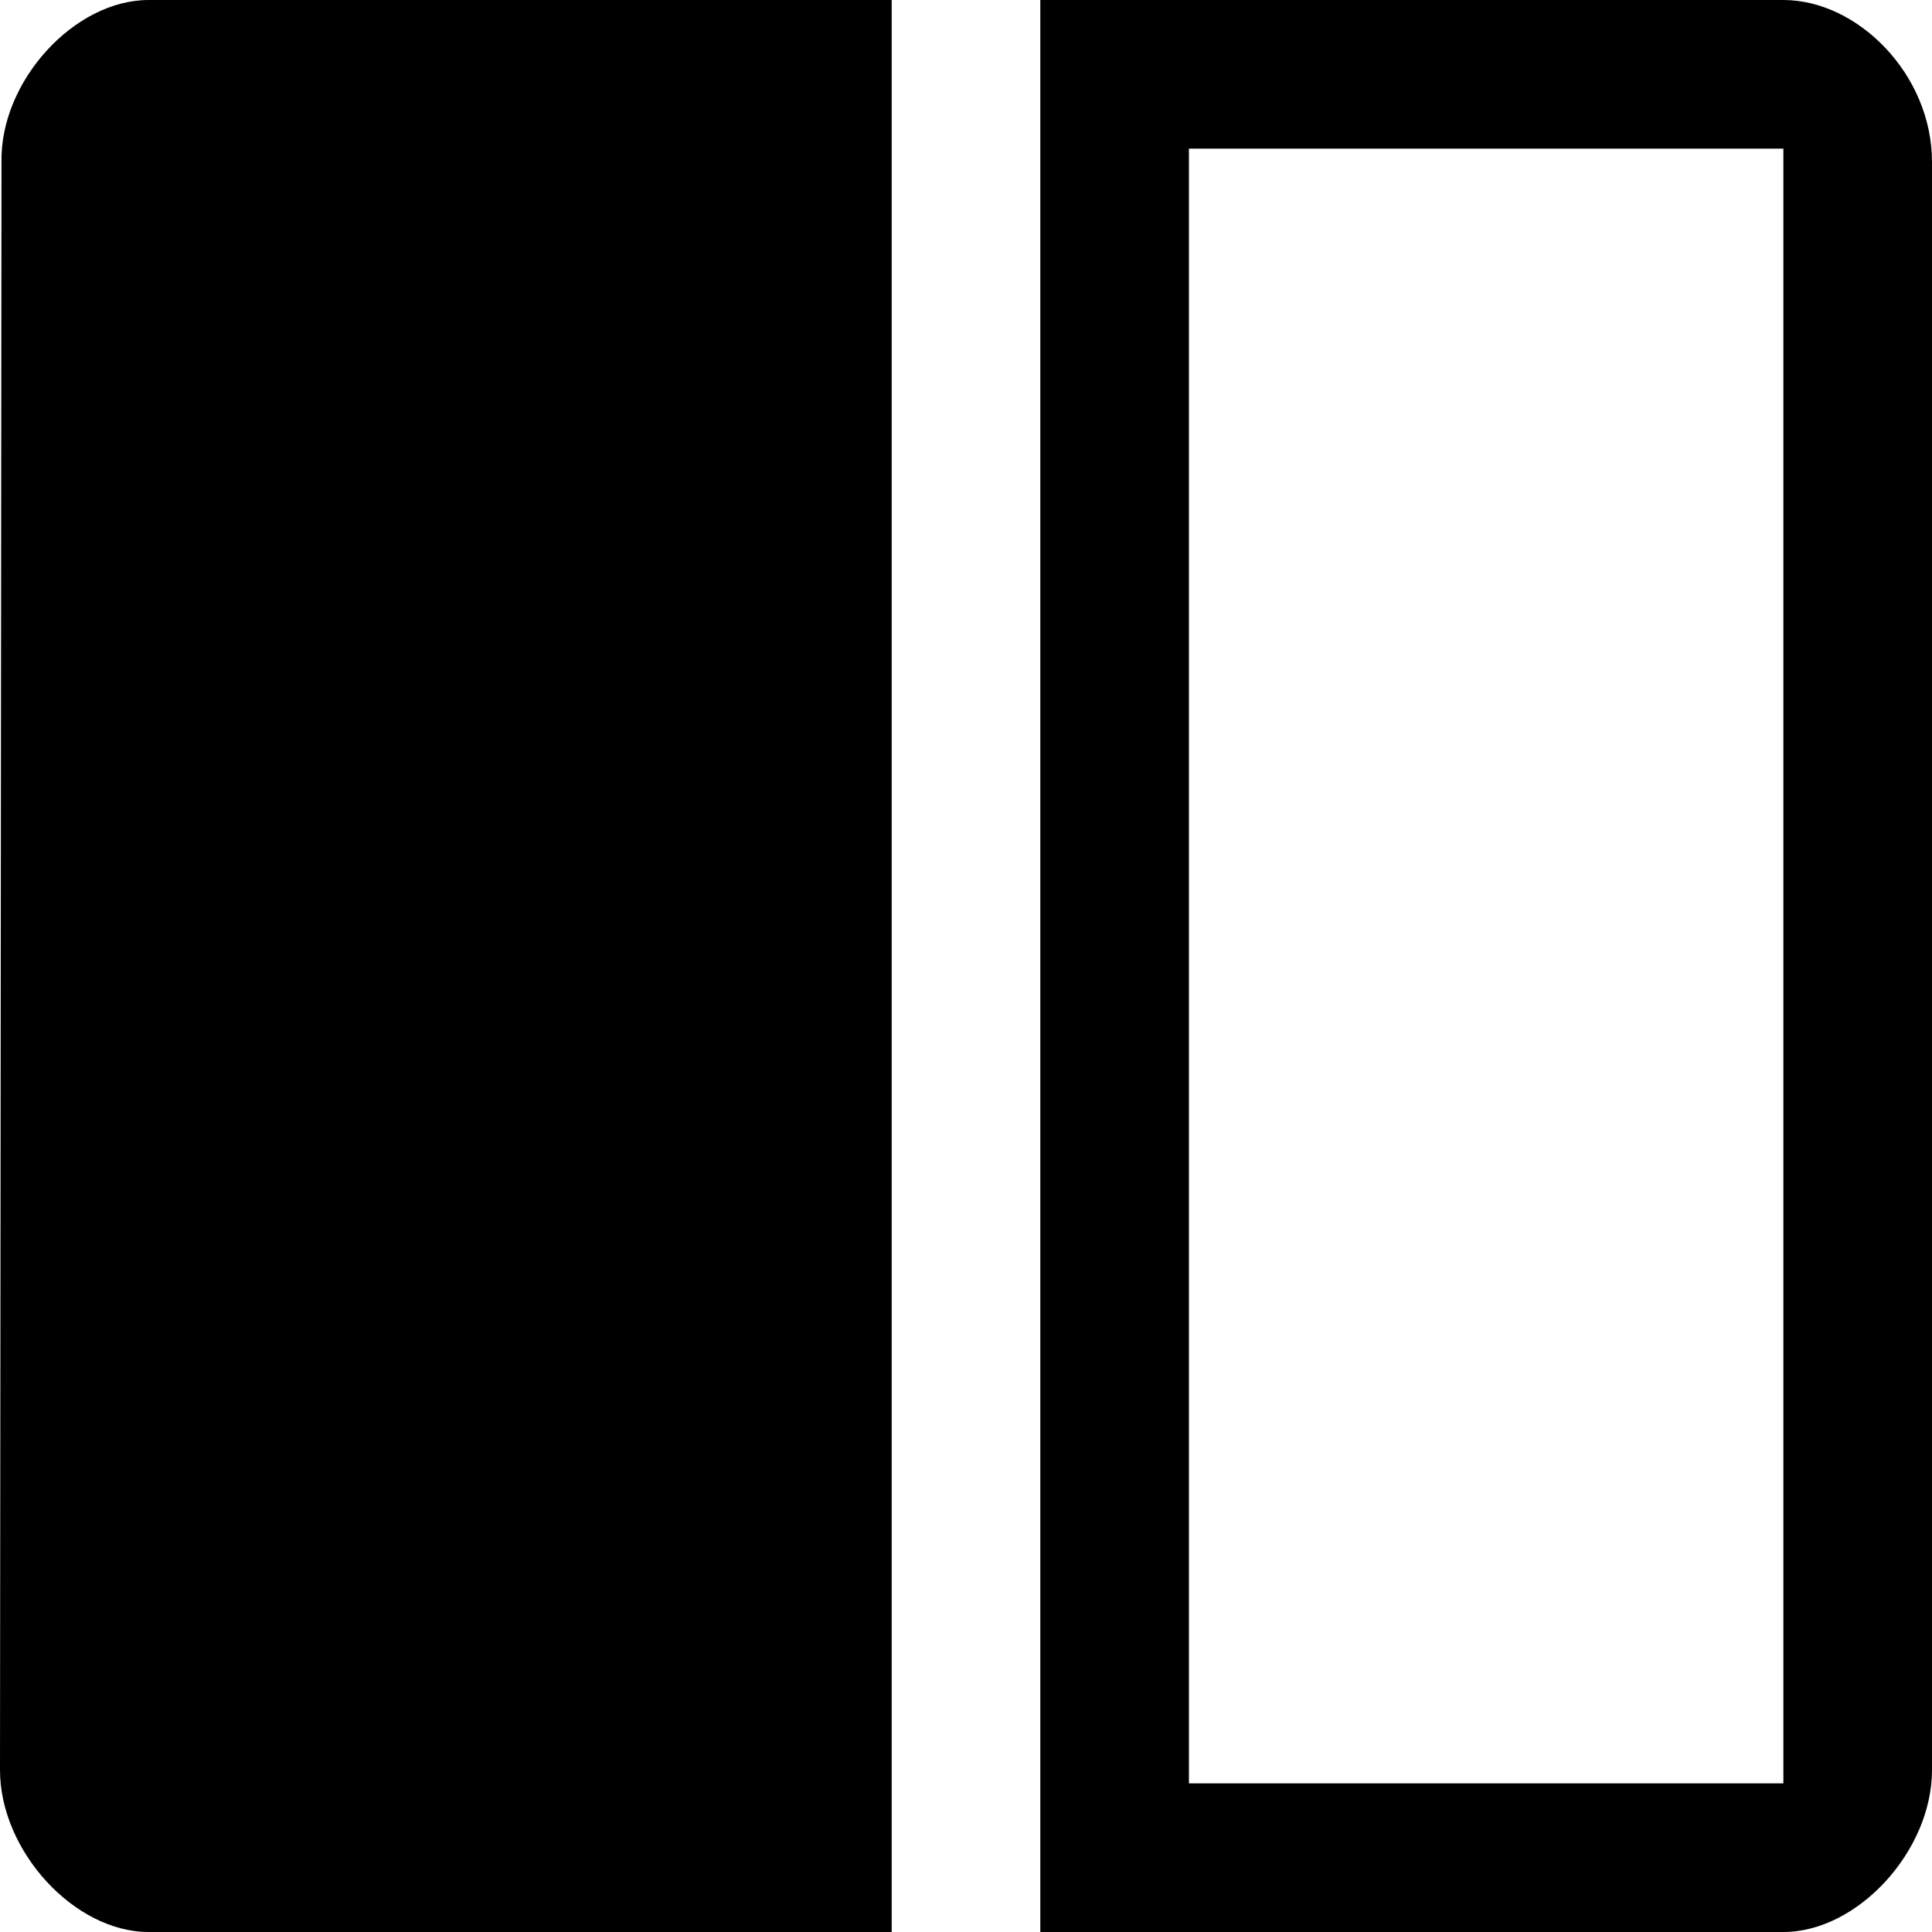 <svg xmlns:xlink="http://www.w3.org/1999/xlink" xmlns="http://www.w3.org/2000/svg" class="xui-icon xui-icon-color-white" focusable="false" height="17.333" viewBox="0 0 13 13" width="17.333"><path d="M7 0h5c.5 0 1 .5 1 1.09v10.82c0 .545-.5 1.09-1 1.09H7V0zm1 12h4V1H8v11zM1 0h5v13H1c-.5 0-1-.545-1-1.09L.01 1.09C0 .546.5 0 1 0z" role="presentation" fill="#000000"></path></svg>